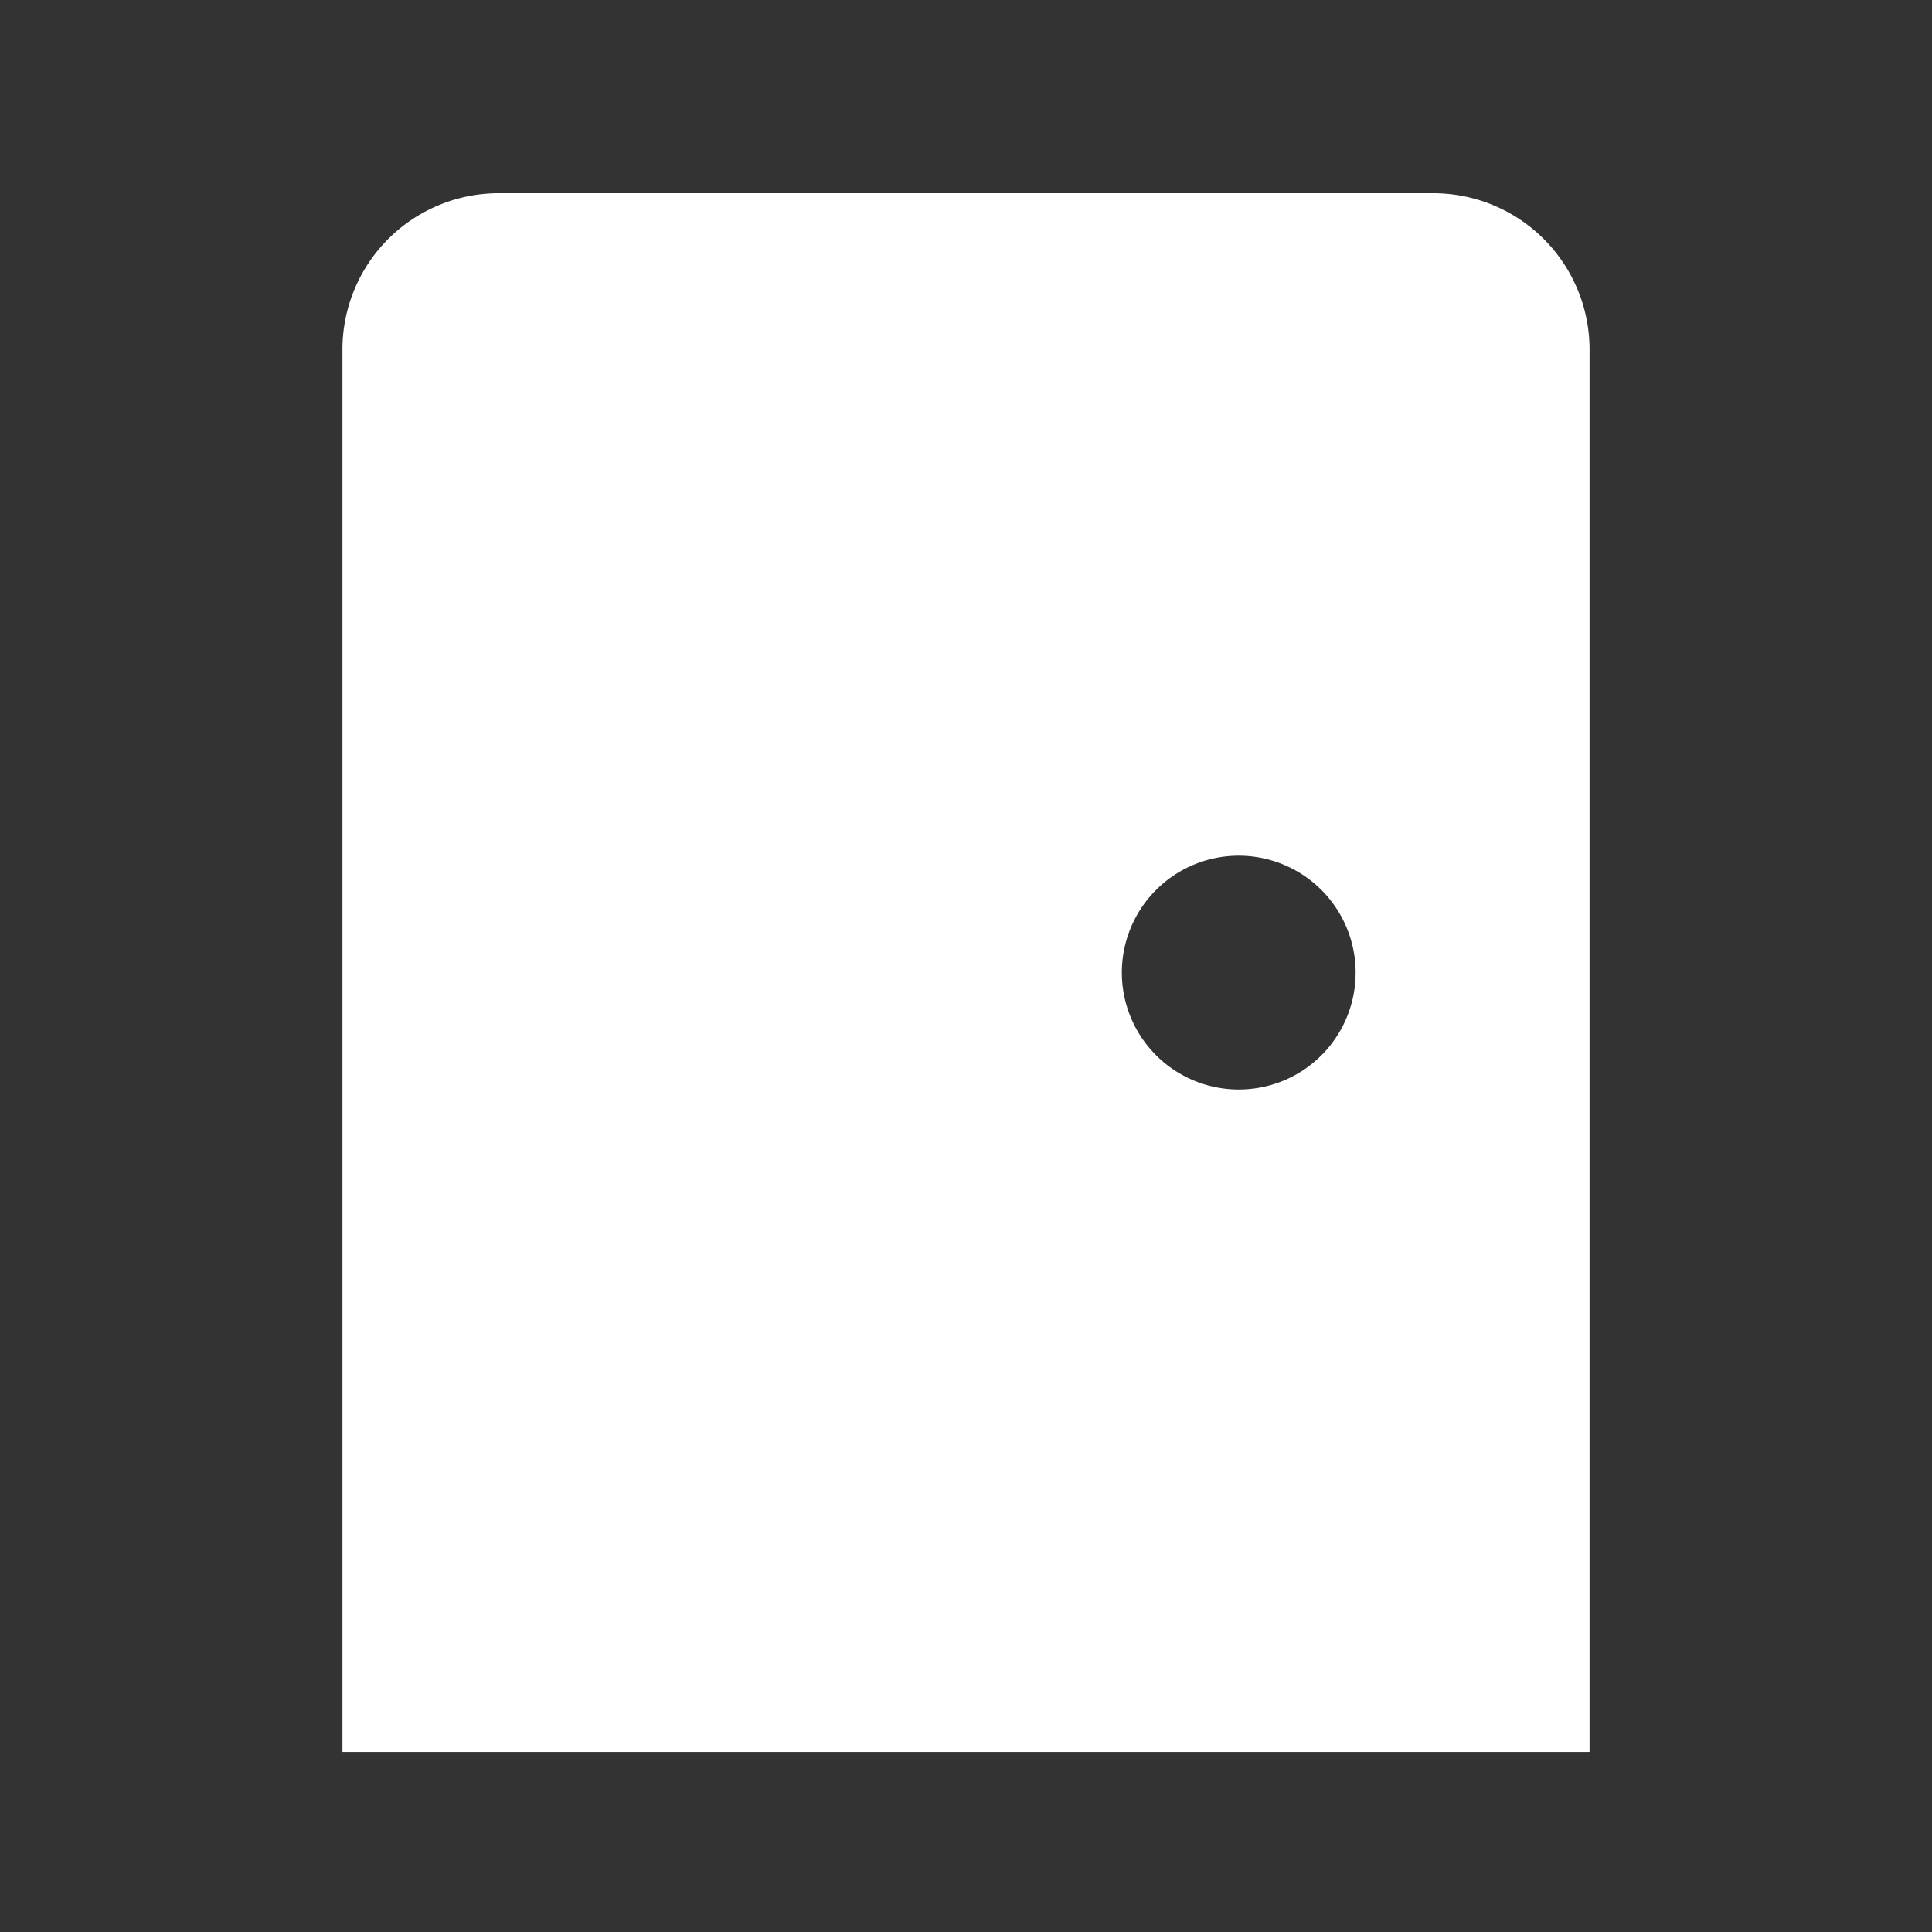 <svg xmlns="http://www.w3.org/2000/svg" width="12" height="12" viewBox="0 0 12 12">
  <rect x="0" y="0" width="12" height="12" fill="#333333" stroke="none"/>
  <g id="Group_1226" data-name="Group 1226" transform="translate(-916 -951)">
    <rect id="Rectangle_1036" data-name="Rectangle 1036" width="12" height="12" transform="translate(916 951)" fill="none"/>
    <path id="Path_3865" data-name="Path 3865" d="M10.778,2H4.968A.971.971,0,0,0,4,2.968v8.714h7.746V2.968A.971.971,0,0,0,10.778,2ZM9.567,7.567a.726.726,0,1,1,.726-.726A.725.725,0,0,1,9.567,7.567Z" transform="translate(914.127 950.2)" fill="#fff"/>
  </g>
</svg>
